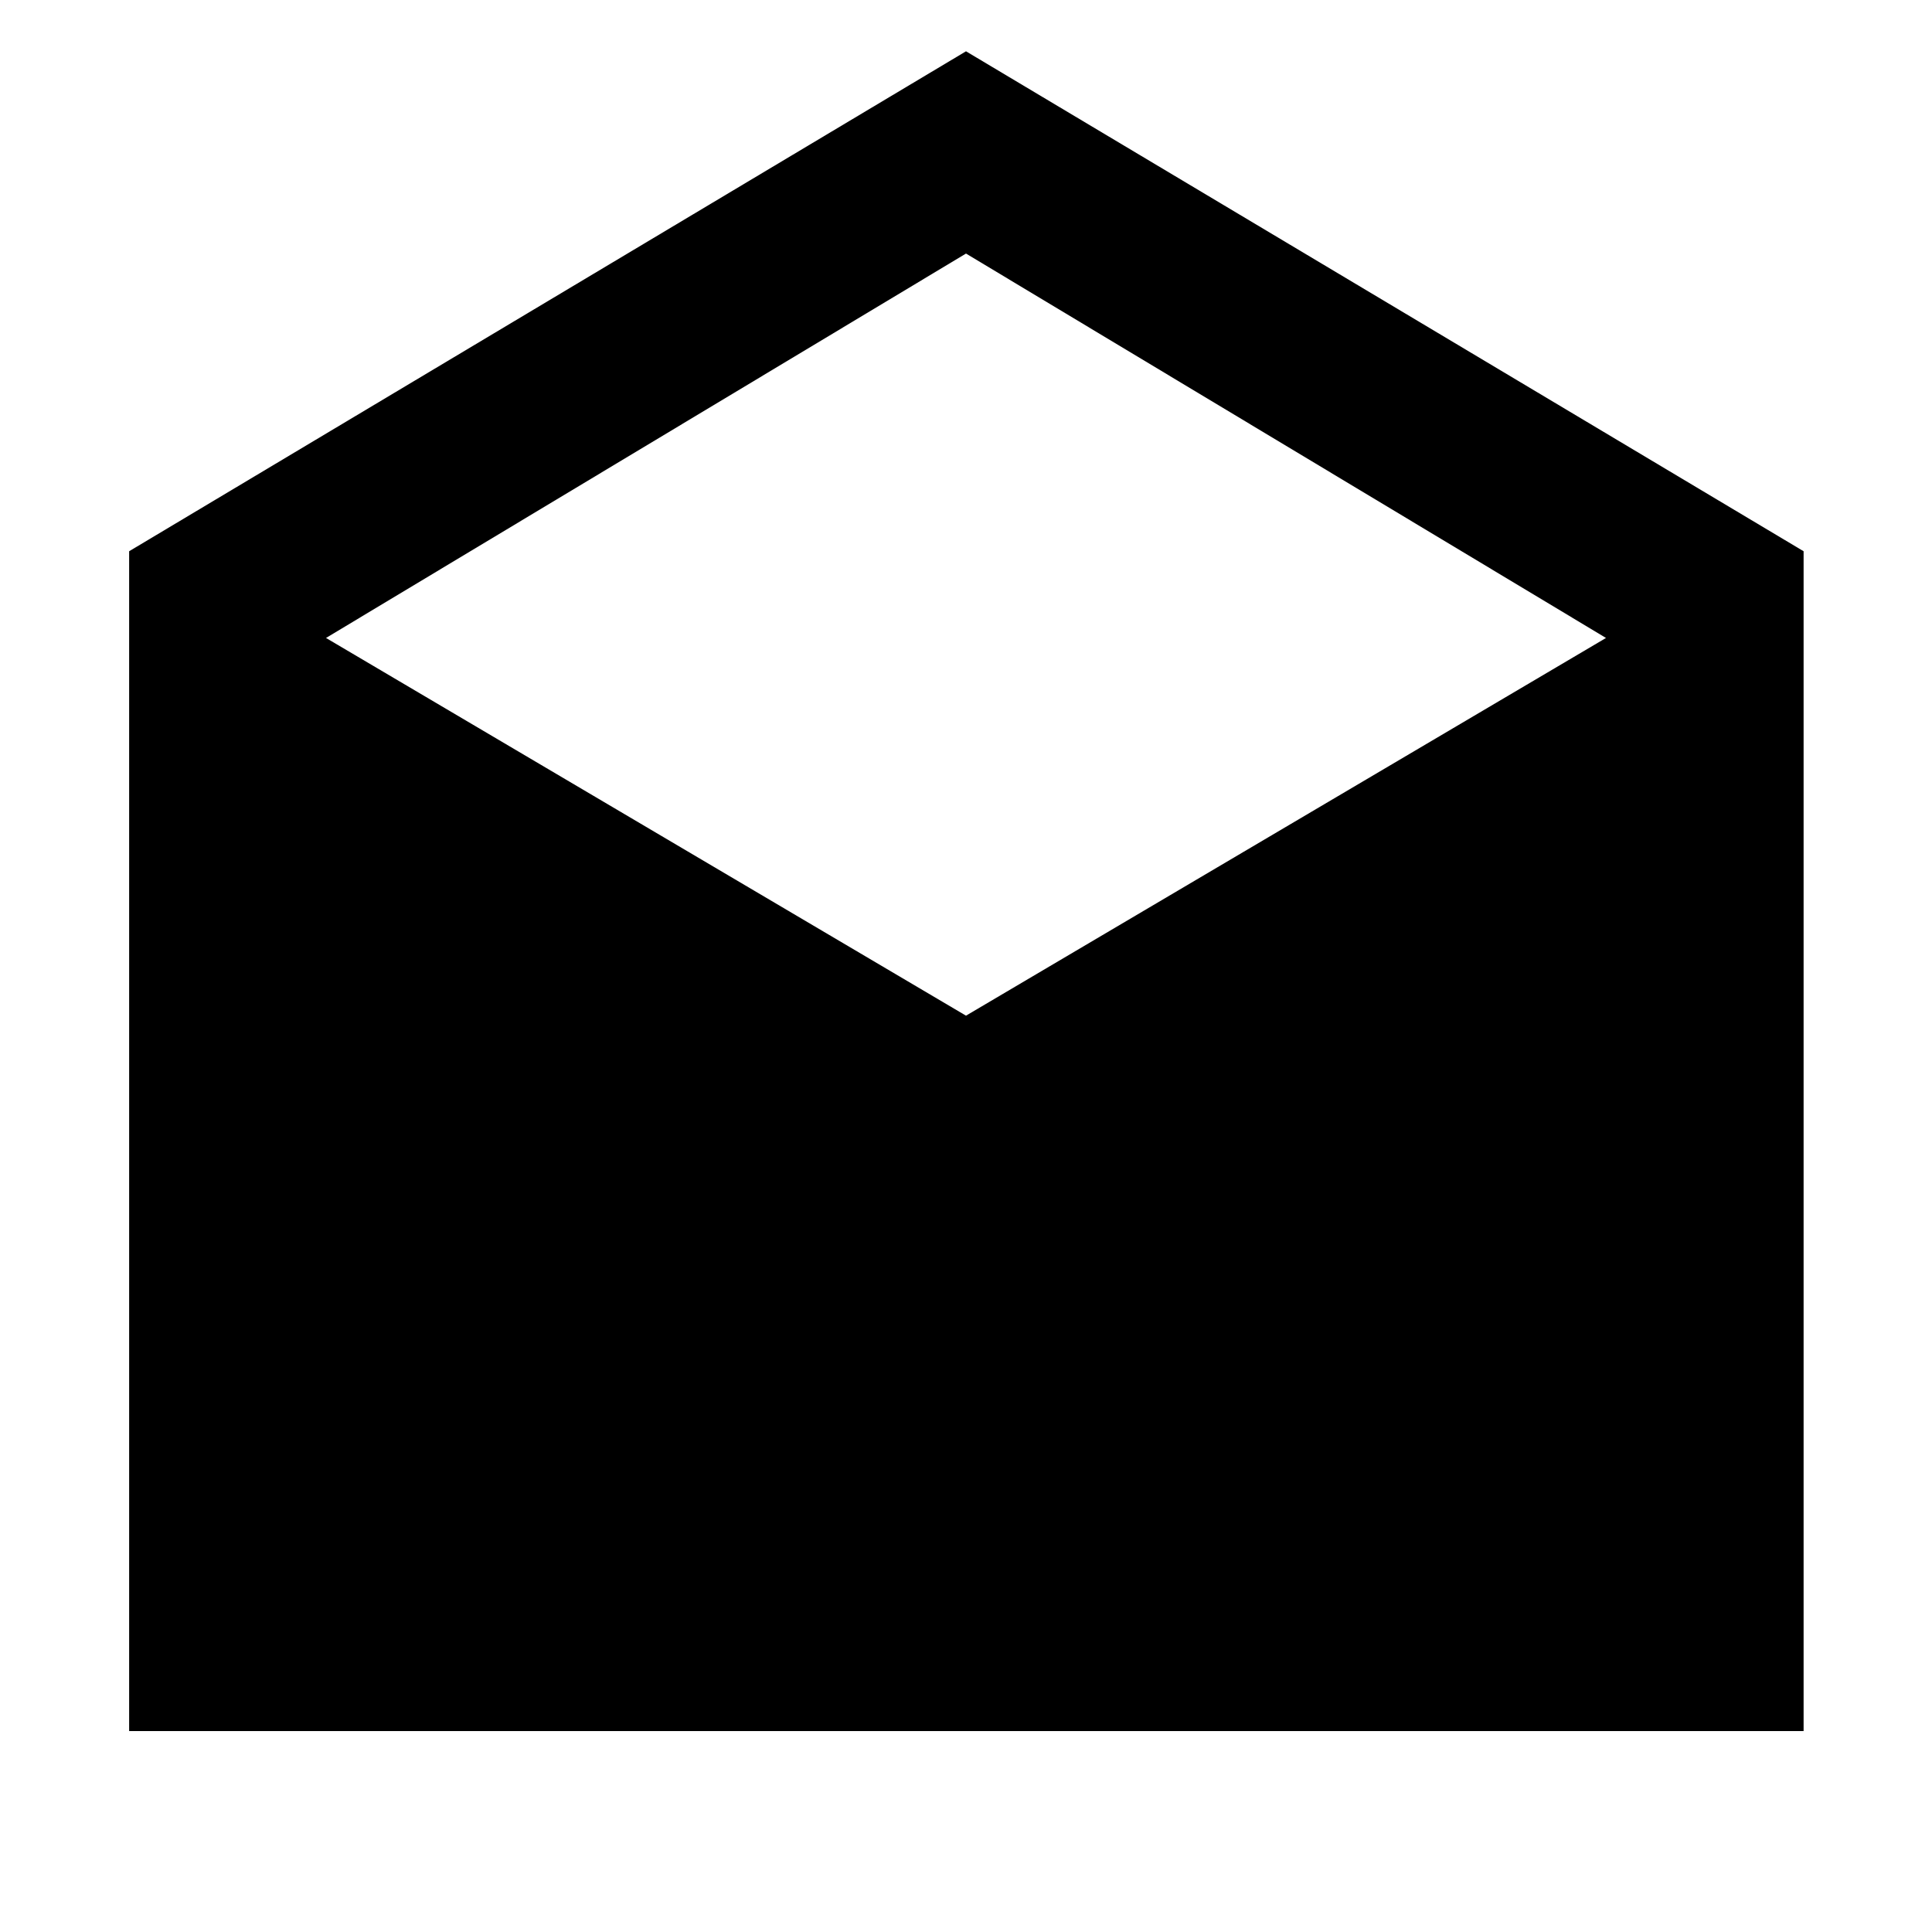 <svg xmlns="http://www.w3.org/2000/svg" height="40" viewBox="0 -960 960 960" width="40"><path d="m480-934.51 416.2 248.42v586.25H64.17v-586.25L480-934.51Zm0 479.19L798.01-643 480-834.01 161.99-643 480-455.32Z"/></svg>